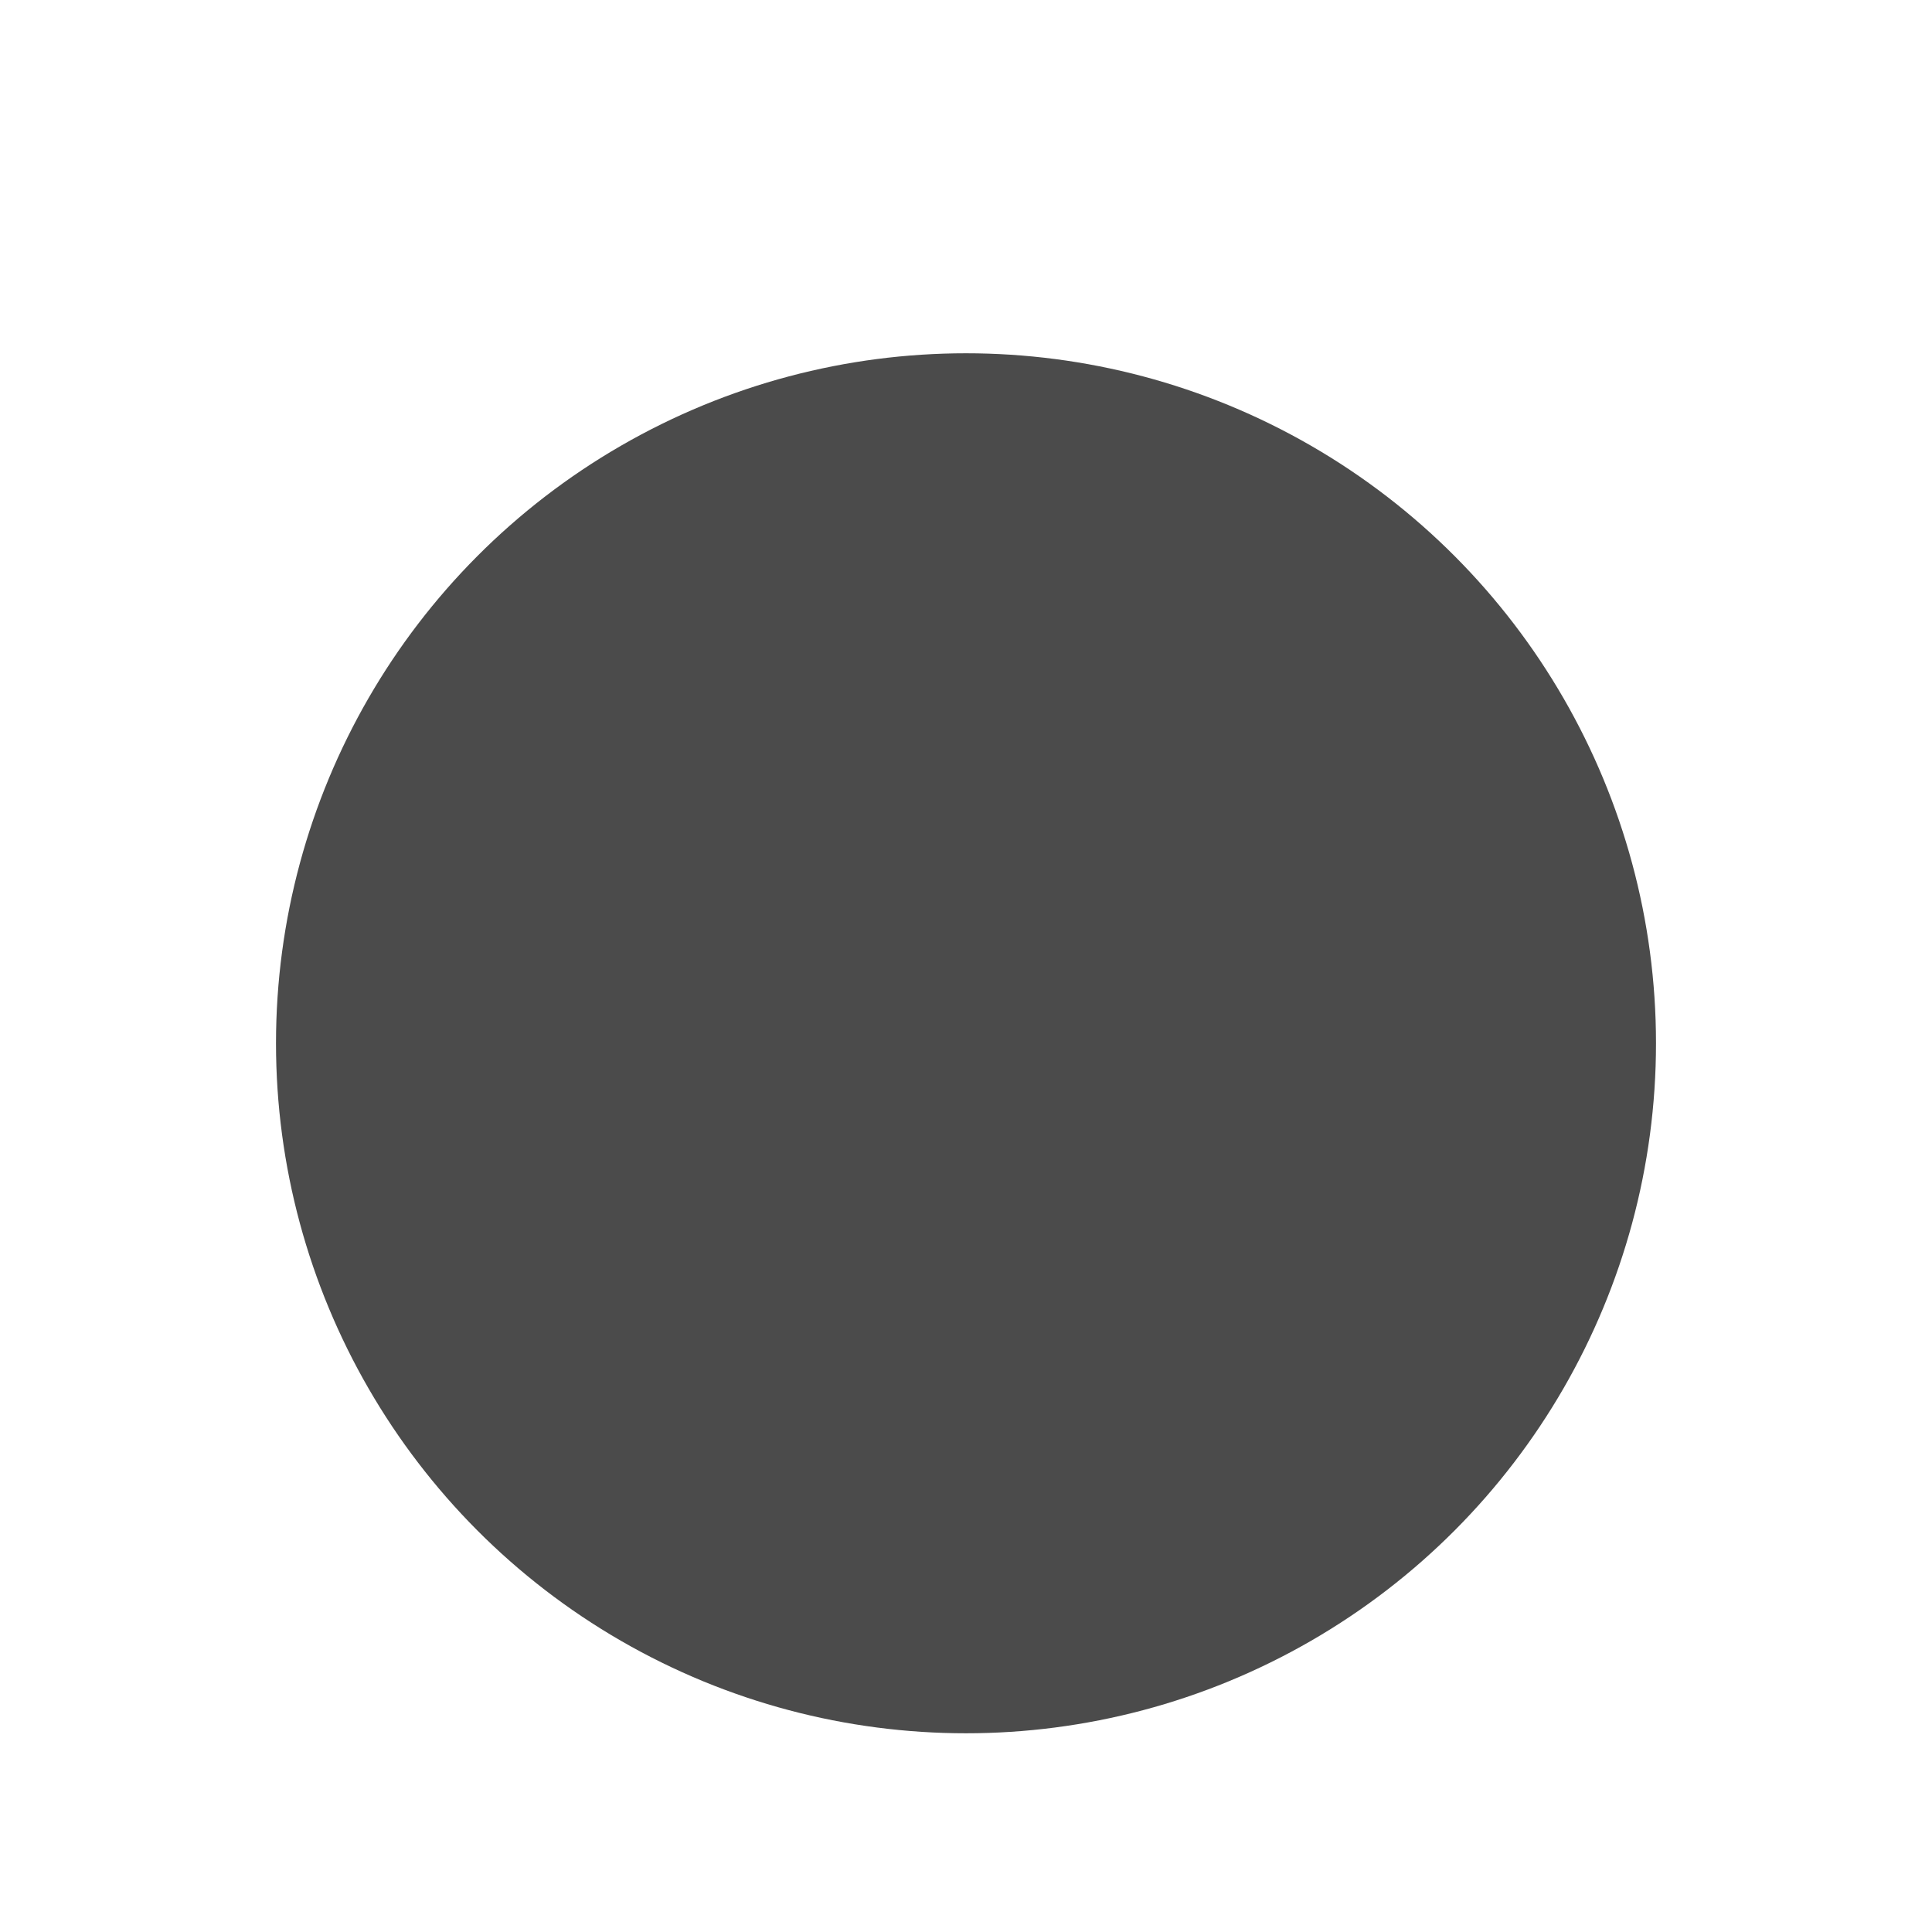 <?xml version="1.0" encoding="UTF-8" standalone="no"?>
<!-- Created with Inkscape (http://www.inkscape.org/) -->

<svg
   width="350"
   height="350"
   viewBox="0 0 350 350"
   version="1.1"
   id="svg5"
   inkscape:version="1.1.1 (3bf5ae0d25, 2021-09-20)"
   sodipodi:docname="device-location.svg"
   xmlns:inkscape="http://www.inkscape.org/namespaces/inkscape"
   xmlns:sodipodi="http://sodipodi.sourceforge.net/DTD/sodipodi-0.dtd"
   xmlns="http://www.w3.org/2000/svg"
   xmlns:svg="http://www.w3.org/2000/svg">
  <sodipodi:namedview
     id="namedview7"
     pagecolor="#ffffff"
     bordercolor="#666666"
     borderopacity="1.0"
     inkscape:pageshadow="2"
     inkscape:pageopacity="0.0"
     inkscape:pagecheckerboard="true"
     inkscape:document-units="px"
     showgrid="false"
     inkscape:zoom="1.2304688"
     inkscape:cx="71.517457"
     inkscape:cy="215.77142"
     inkscape:window-width="1879"
     inkscape:window-height="1051"
     inkscape:window-x="42"
     inkscape:window-y="0"
     inkscape:window-maximized="1"
     inkscape:current-layer="layer1" />
  <defs
     id="defs2">
    <filter
       style="color-interpolation-filters:sRGB;"
       inkscape:label="Blur"
       id="filter1405"
       x="-0.192"
       y="-0.192"
       width="1.384"
       height="1.384">
      <feGaussianBlur
         stdDeviation="20 20"
         result="fbSourceGraphic"
         id="feGaussianBlur1403" />
    </filter>
  </defs>
  <g
     inkscape:label="Layer 1"
     inkscape:groupmode="layer"
     id="layer1"
     transform="translate(-131,-131)">
    <g
       id="g54848"
       transform="translate(50,50)"
       style="filter:url(#filter55940)">
      <circle
         style="fill:#000000;fill-opacity:0.707;fill-rule:evenodd;stroke:none;stroke-width:0;stroke-miterlimit:4;stroke-dasharray:none;stroke-opacity:0.886;filter:url(#filter1405)"
         id="path1189"
         cx="256"
         cy="270"
         r="125" />
    </g>
  </g>
</svg>
